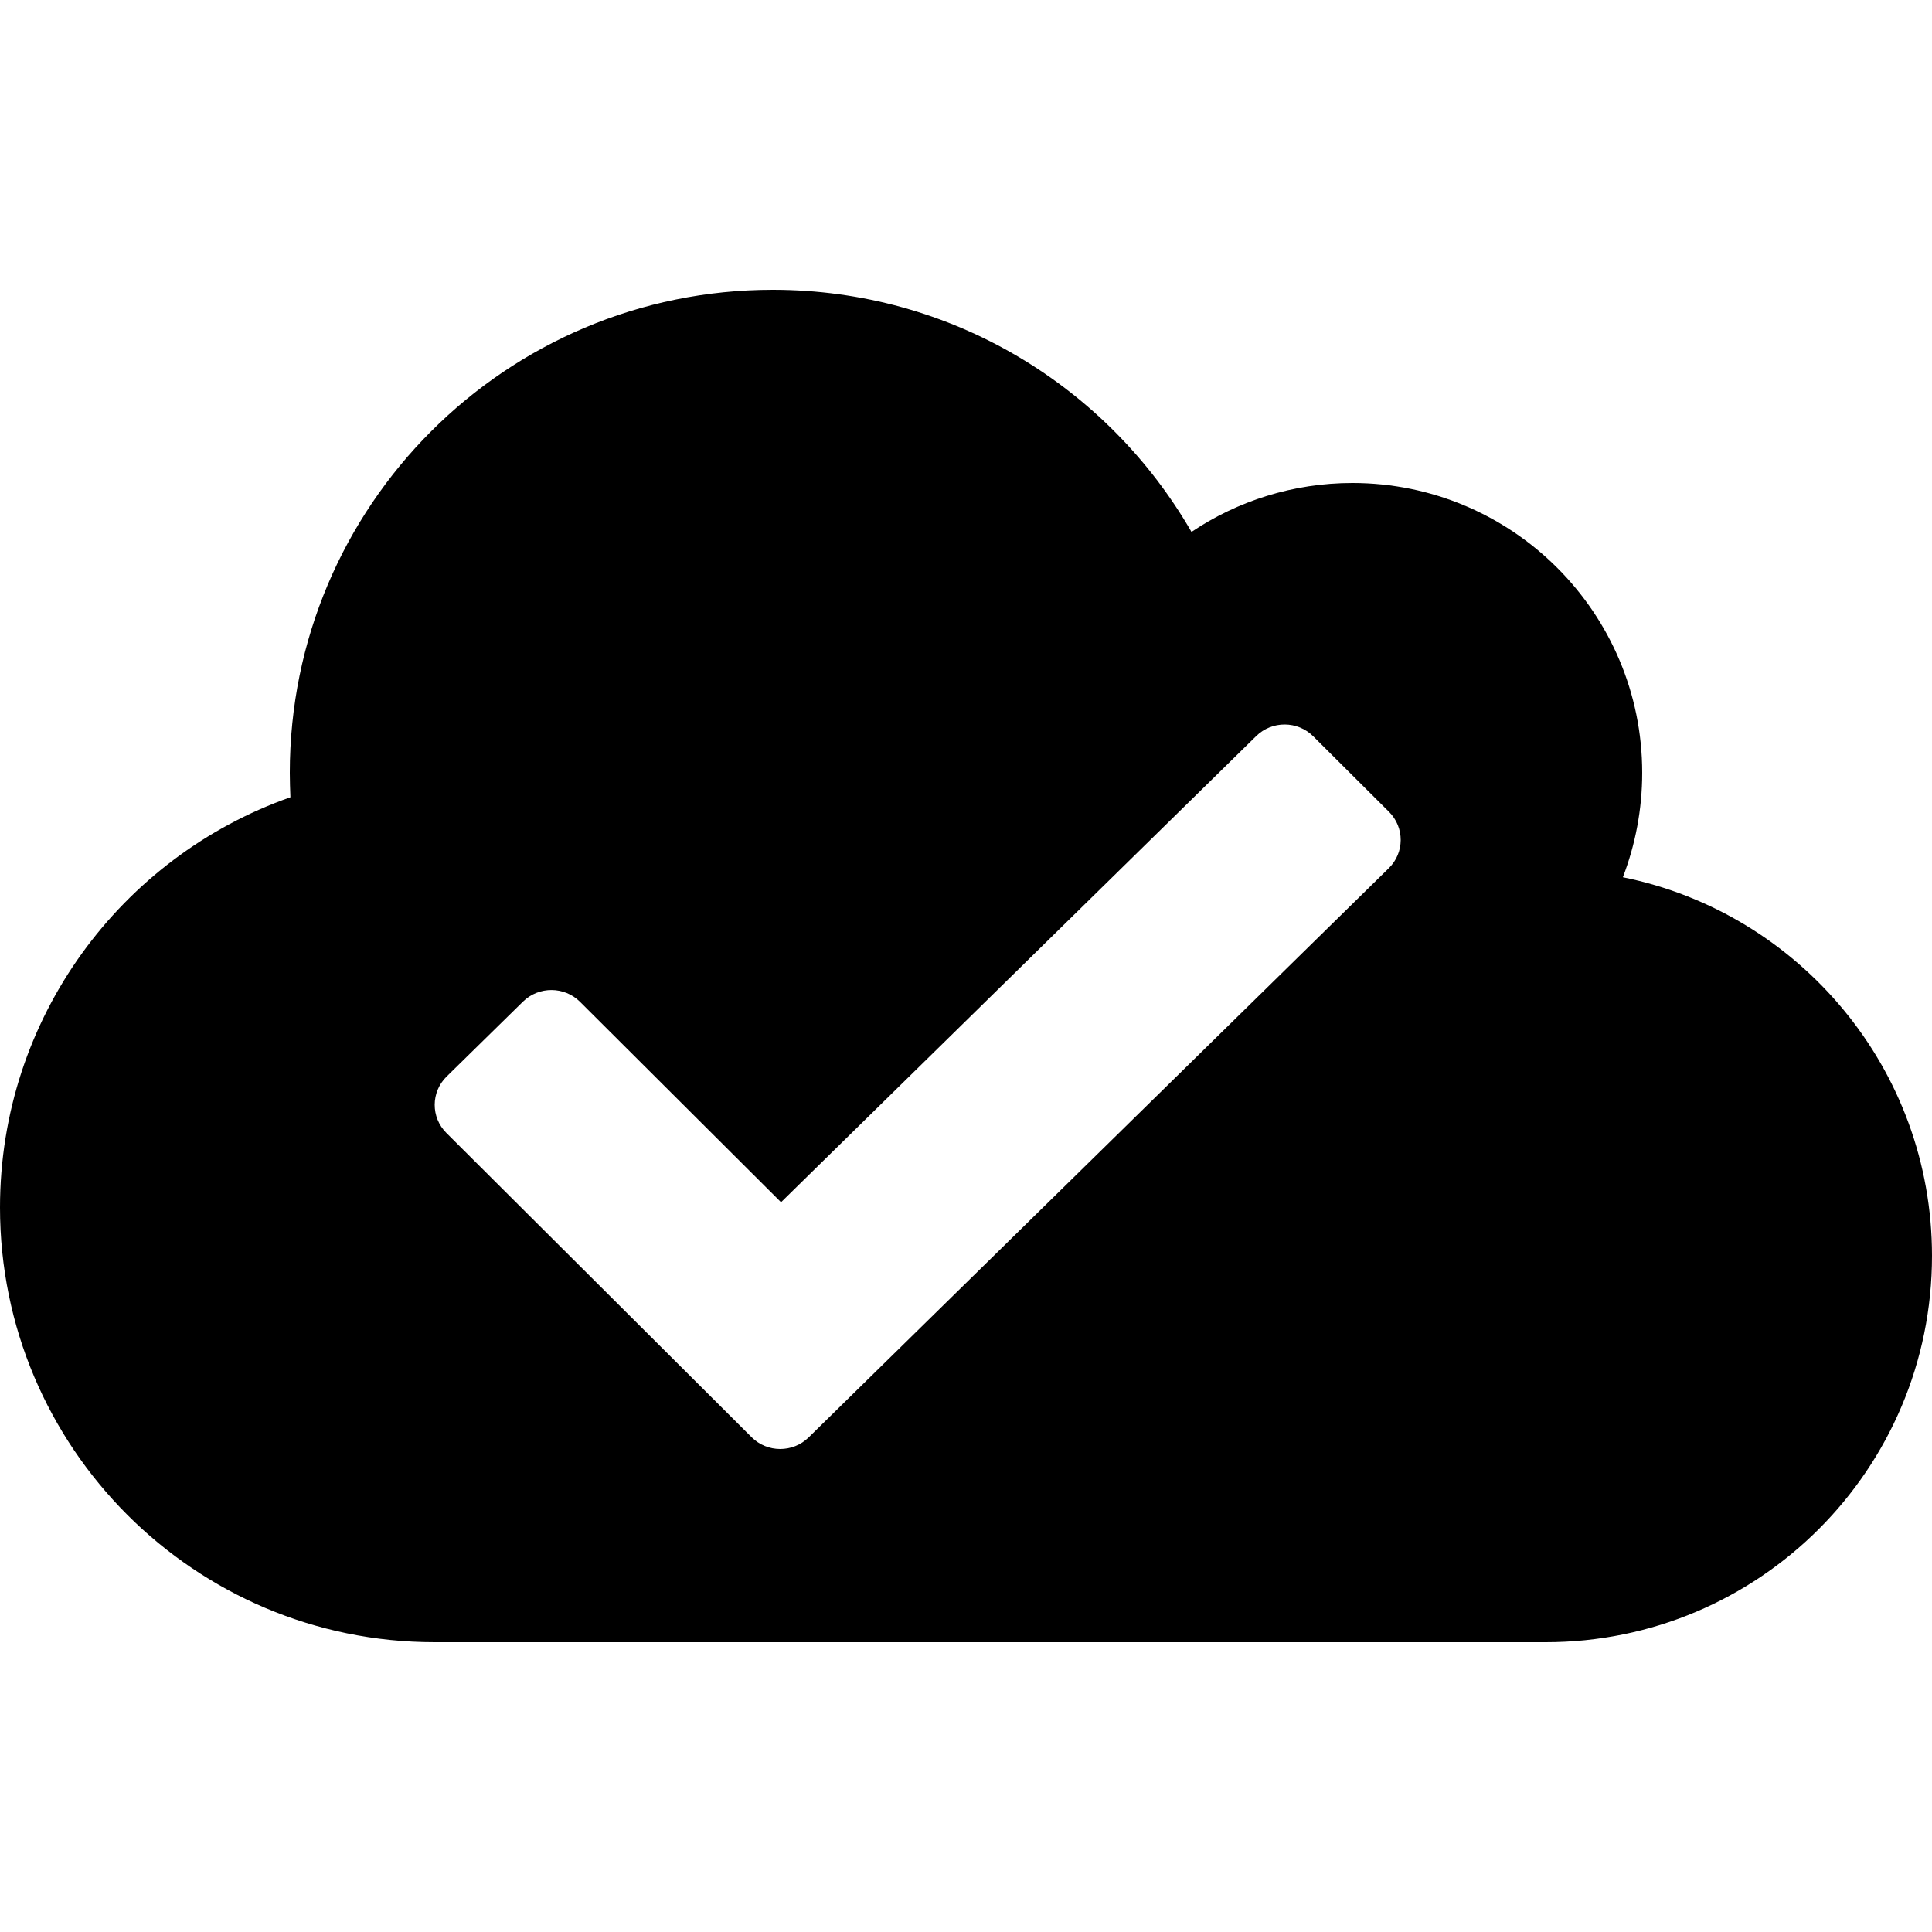 <?xml version="1.0" encoding="UTF-8"?>
<svg width="80px" height="80px" viewBox="0 0 80 80" version="1.1" xmlns="http://www.w3.org/2000/svg" xmlns:xlink="http://www.w3.org/1999/xlink">
    <title>Icons/Cloud1 Copy</title>
    <defs>
        <path d="M67.2,36.325 C74.5,37.8 80,44.263 80,52 C80,60.837 72.838,68 64,68 L18,68 C8.062,68 0,59.938 0,50 C0,42.15 5.025,35.475 12.025,33.013 C12.012,32.675 12,32.337 12,32 C12,20.95 20.95,12 32,12 C39.413,12 45.875,16.025 49.337,22.025 C51.237,20.75 53.538,20 56,20 C62.625,20 68,25.375 68,32 C68,33.525 67.713,34.987 67.2,36.325 Z M57.506,35.952 C58.161,35.31 58.165,34.264 57.516,33.616 L54.379,30.489 C53.729,29.841 52.671,29.837 52.017,30.479 L32.341,49.782 L24.019,41.484 C23.369,40.836 22.311,40.832 21.656,41.474 L18.494,44.577 C17.839,45.219 17.835,46.265 18.484,46.913 L31.121,59.511 C31.77,60.159 32.828,60.163 33.483,59.521 L57.506,35.952 Z" id="path-1"></path>
    </defs>
    <g id="Icons/Cloud1-Copy" stroke="none" stroke-width="1" fill="none" fill-rule="evenodd">
        <mask id="mask-2" fill="white">
            <use xlink:href="#path-1"></use>
        </mask>
        <use id="Mask" fill="#000000" fill-rule="nonzero" xlink:href="#path-1"></use>
    </g>
</svg>